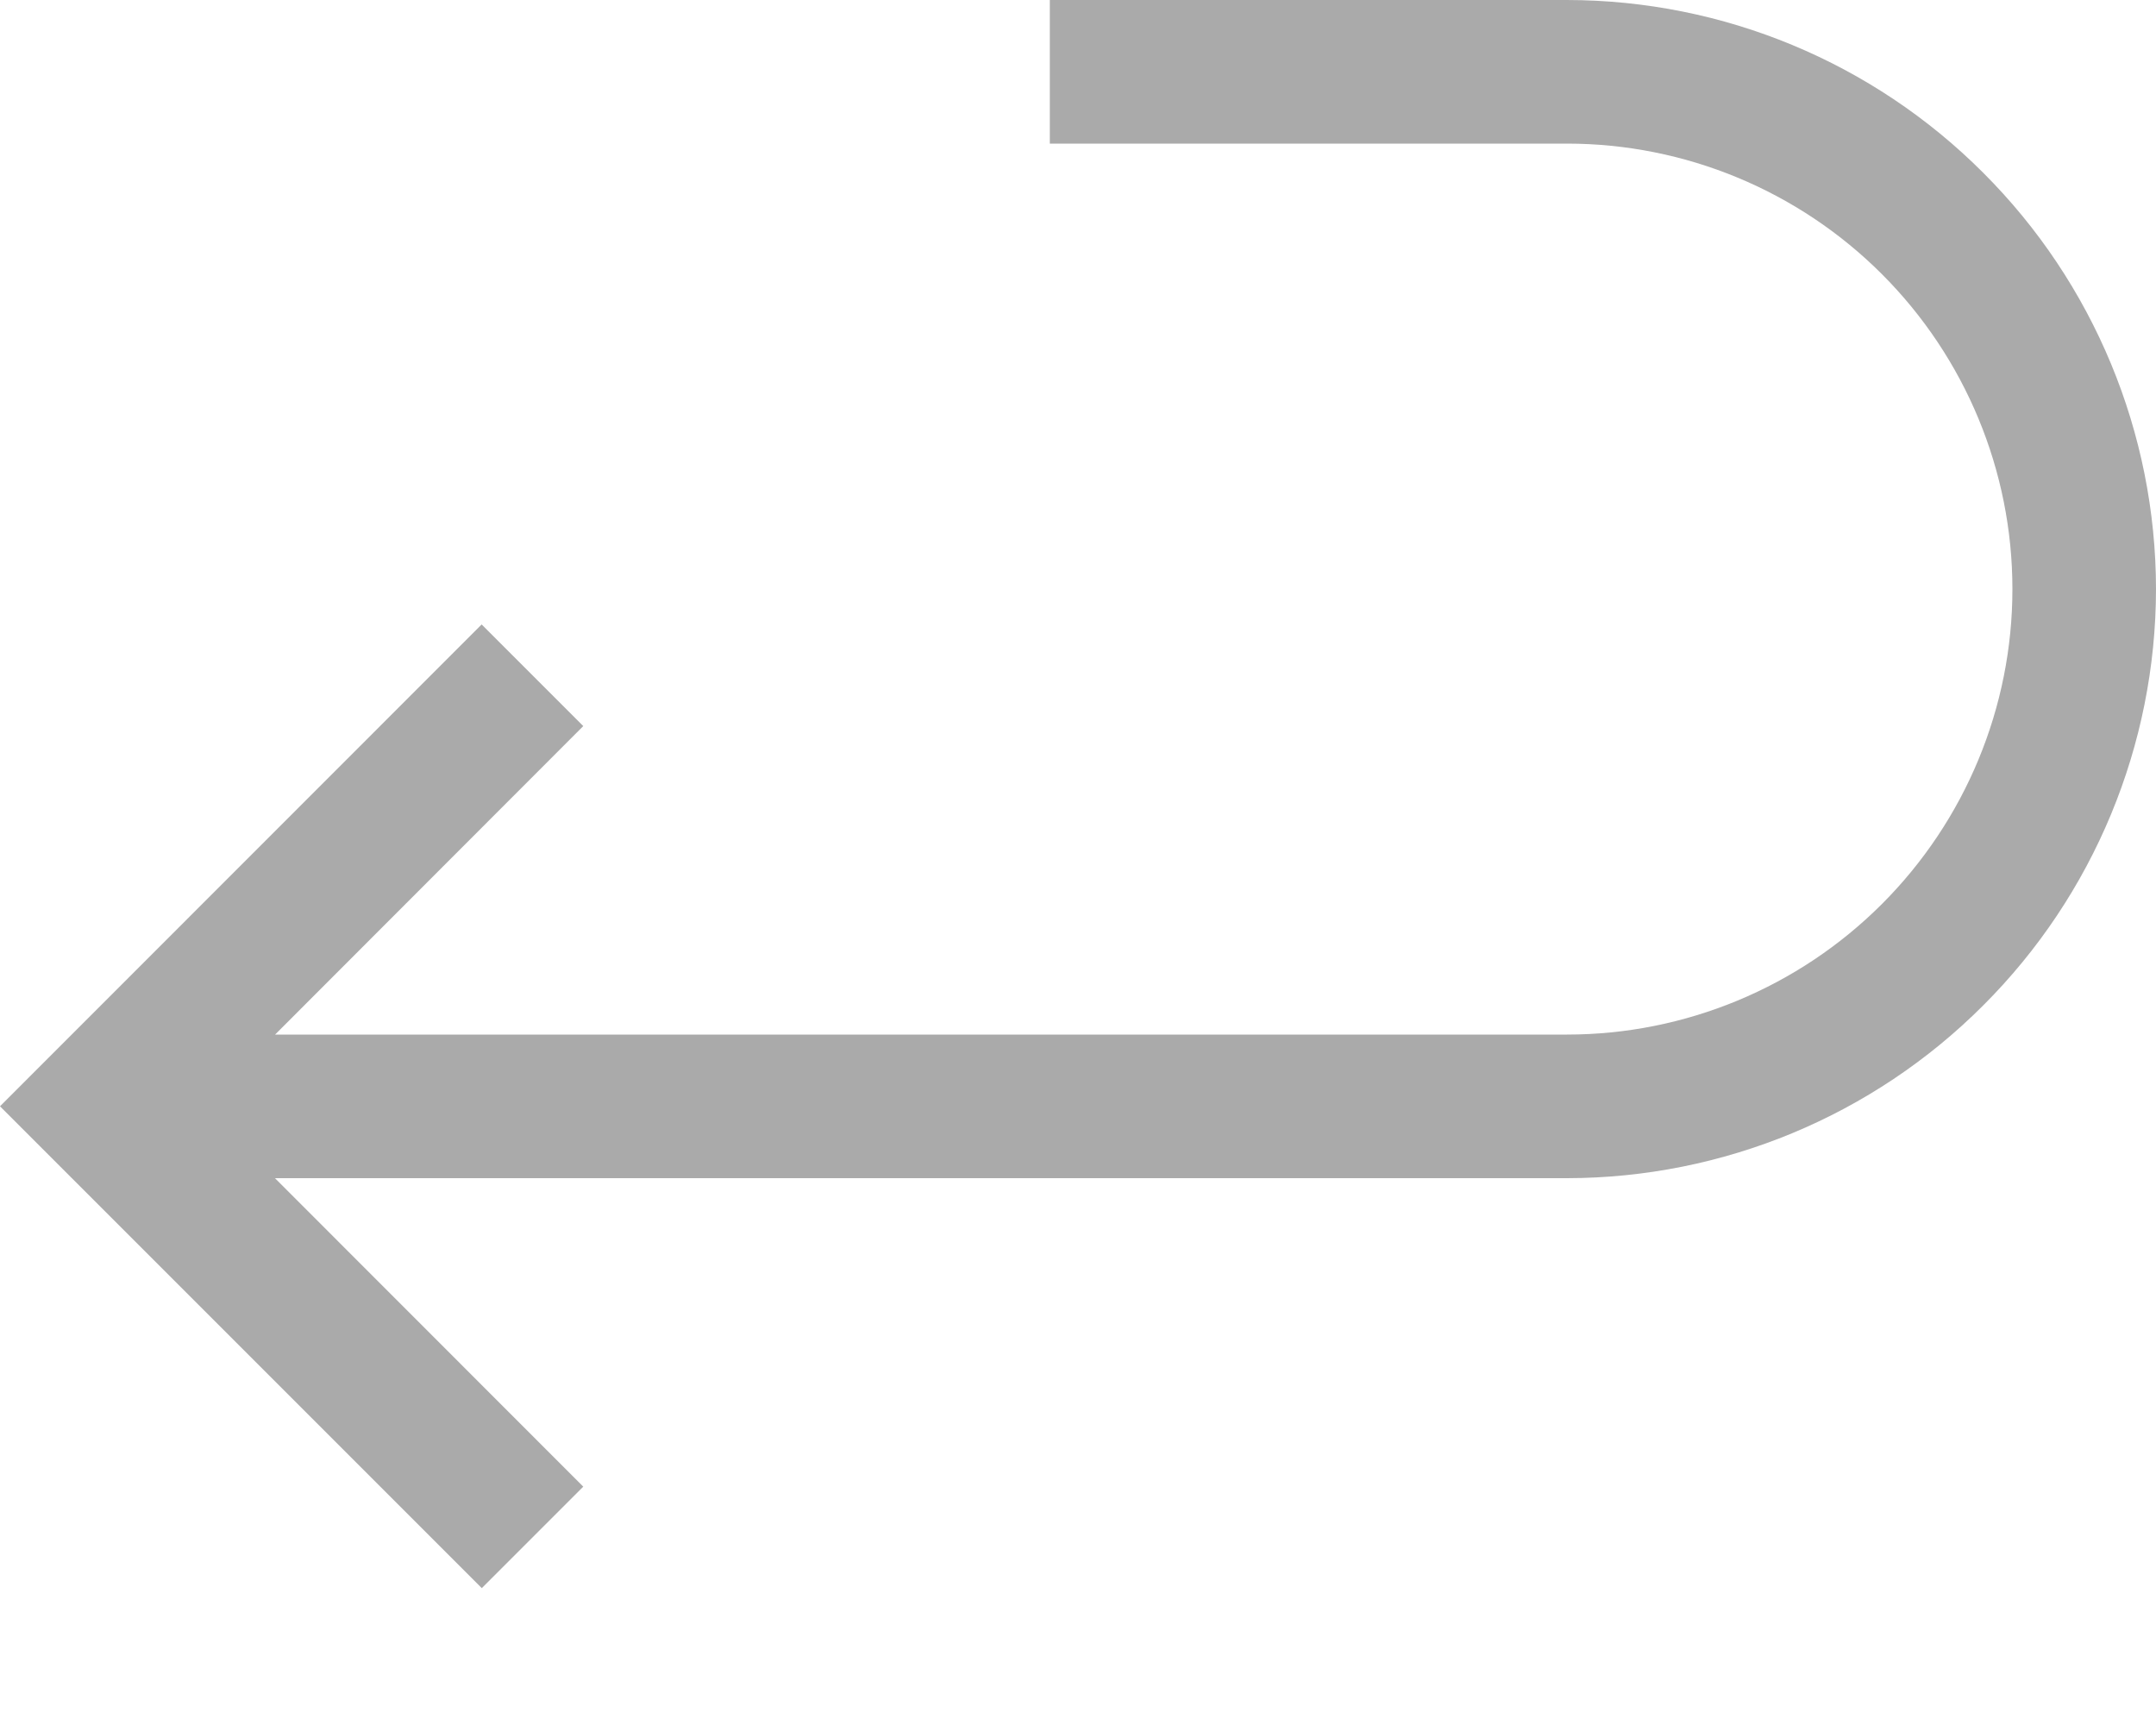 <svg width="15" height="12" viewBox="0 0 15 12" fill="none" xmlns="http://www.w3.org/2000/svg">
<path d="M15 4.098C14.999 3.012 14.567 1.97 13.798 1.202C13.03 0.433 11.989 0.001 10.902 2.83498e-05H7.304V0.999H10.902C11.724 0.999 12.512 1.326 13.093 1.907C13.674 2.488 14.001 3.276 14.001 4.098C14.001 4.92 13.674 5.708 13.093 6.289C12.512 6.87 11.724 7.197 10.902 7.197H1.914L4.058 5.051L3.351 4.344L0 7.696L3.352 11.048L4.058 10.342L1.913 8.196H10.902C11.989 8.195 13.03 7.763 13.798 6.994C14.567 6.226 14.999 5.184 15 4.098Z" fill="#AAAAAA"/>
</svg>
